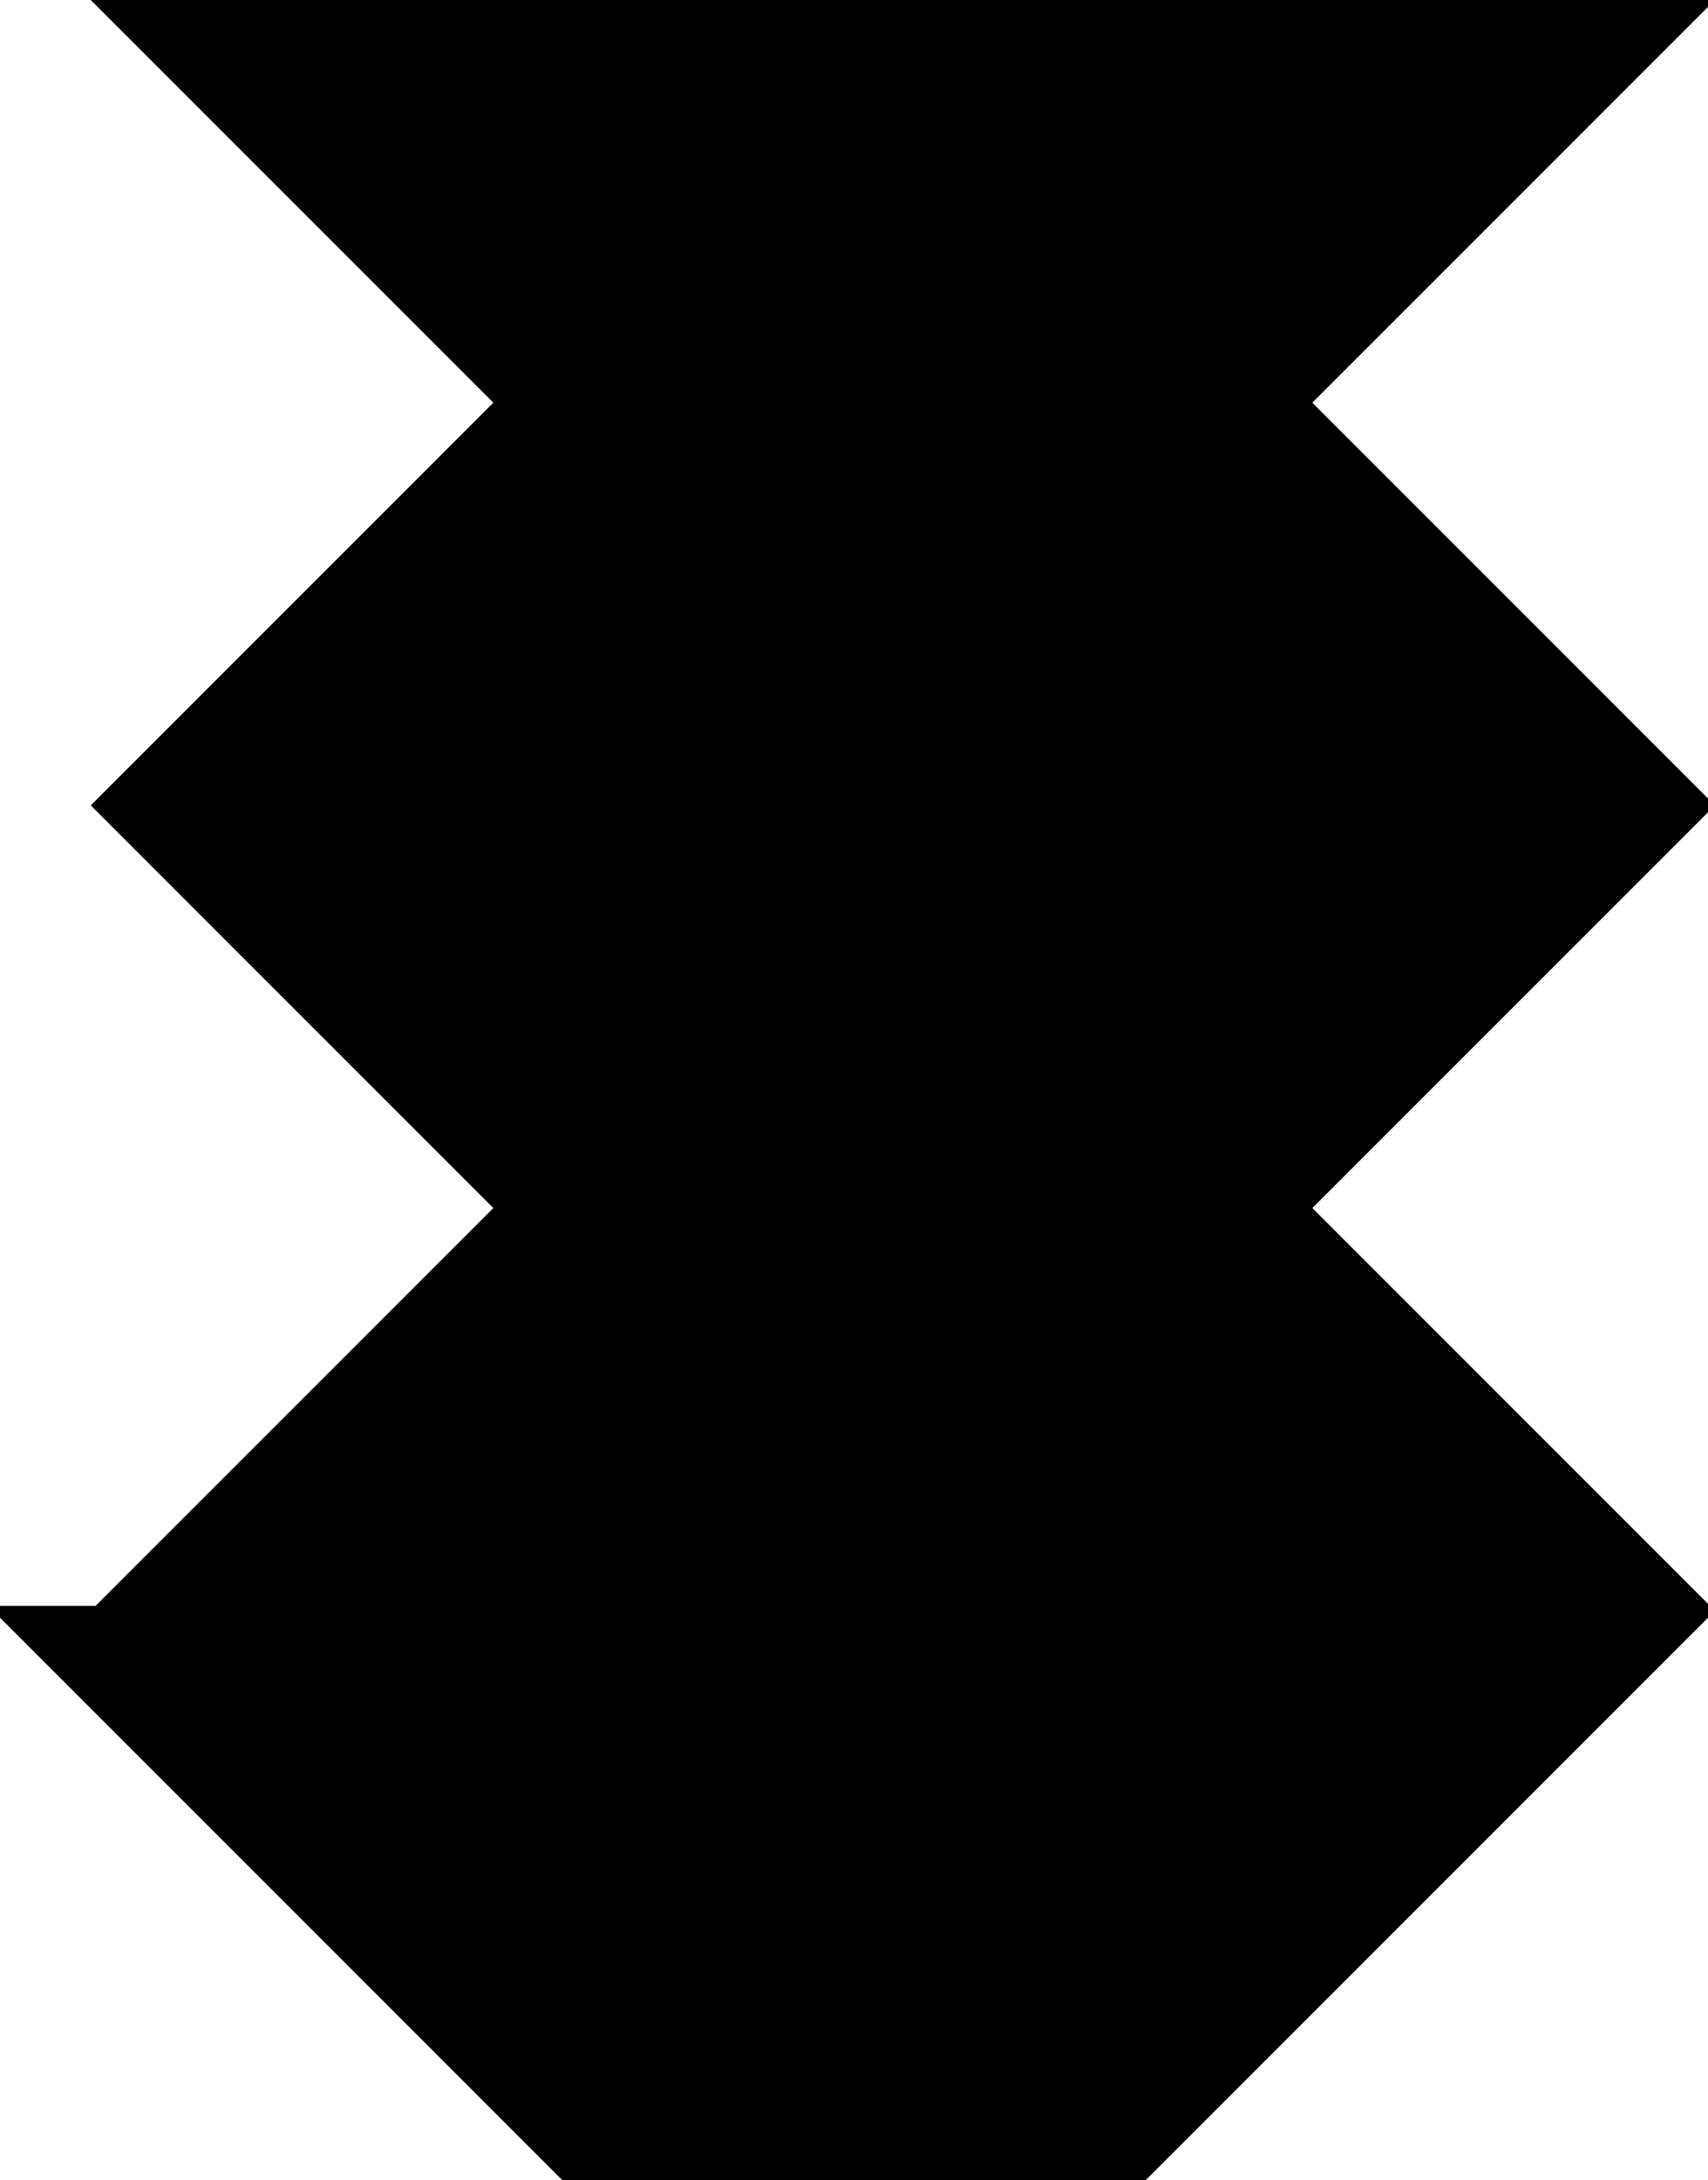 <?xml version="1.0" encoding="utf-8"?> <svg baseProfile="full" height="100%" version="1.1" viewBox="0 0 174.413 222.576" width="100%" xmlns="http://www.w3.org/2000/svg" xmlns:ev="http://www.w3.org/2001/xml-events" xmlns:xlink="http://www.w3.org/1999/xlink"><defs/><polygon fill="black" id="1" points="51.084,123.329 92.194,82.219 51.084,41.11 9.975,82.219" stroke="black" strokewidth="1"/><polygon fill="black" id="2" points="174.413,164.438 116.276,164.438 58.138,222.576 116.276,222.576" stroke="black" strokewidth="1"/><polygon fill="black" id="3" points="133.304,123.329 174.413,82.219 133.304,41.11" stroke="black" strokewidth="1"/><polygon fill="black" id="4" points="133.304,123.329 92.194,82.219 133.304,41.11" stroke="black" strokewidth="1"/><polygon fill="black" id="5" points="58.138,222.576 116.276,164.438 0.0,164.438" stroke="black" strokewidth="1"/><polygon fill="black" id="6" points="92.194,82.219 174.413,0.0 9.975,0.0" stroke="black" strokewidth="1"/><polygon fill="black" id="7" points="174.413,164.438 9.975,164.438 92.194,82.219" stroke="black" strokewidth="1"/></svg>